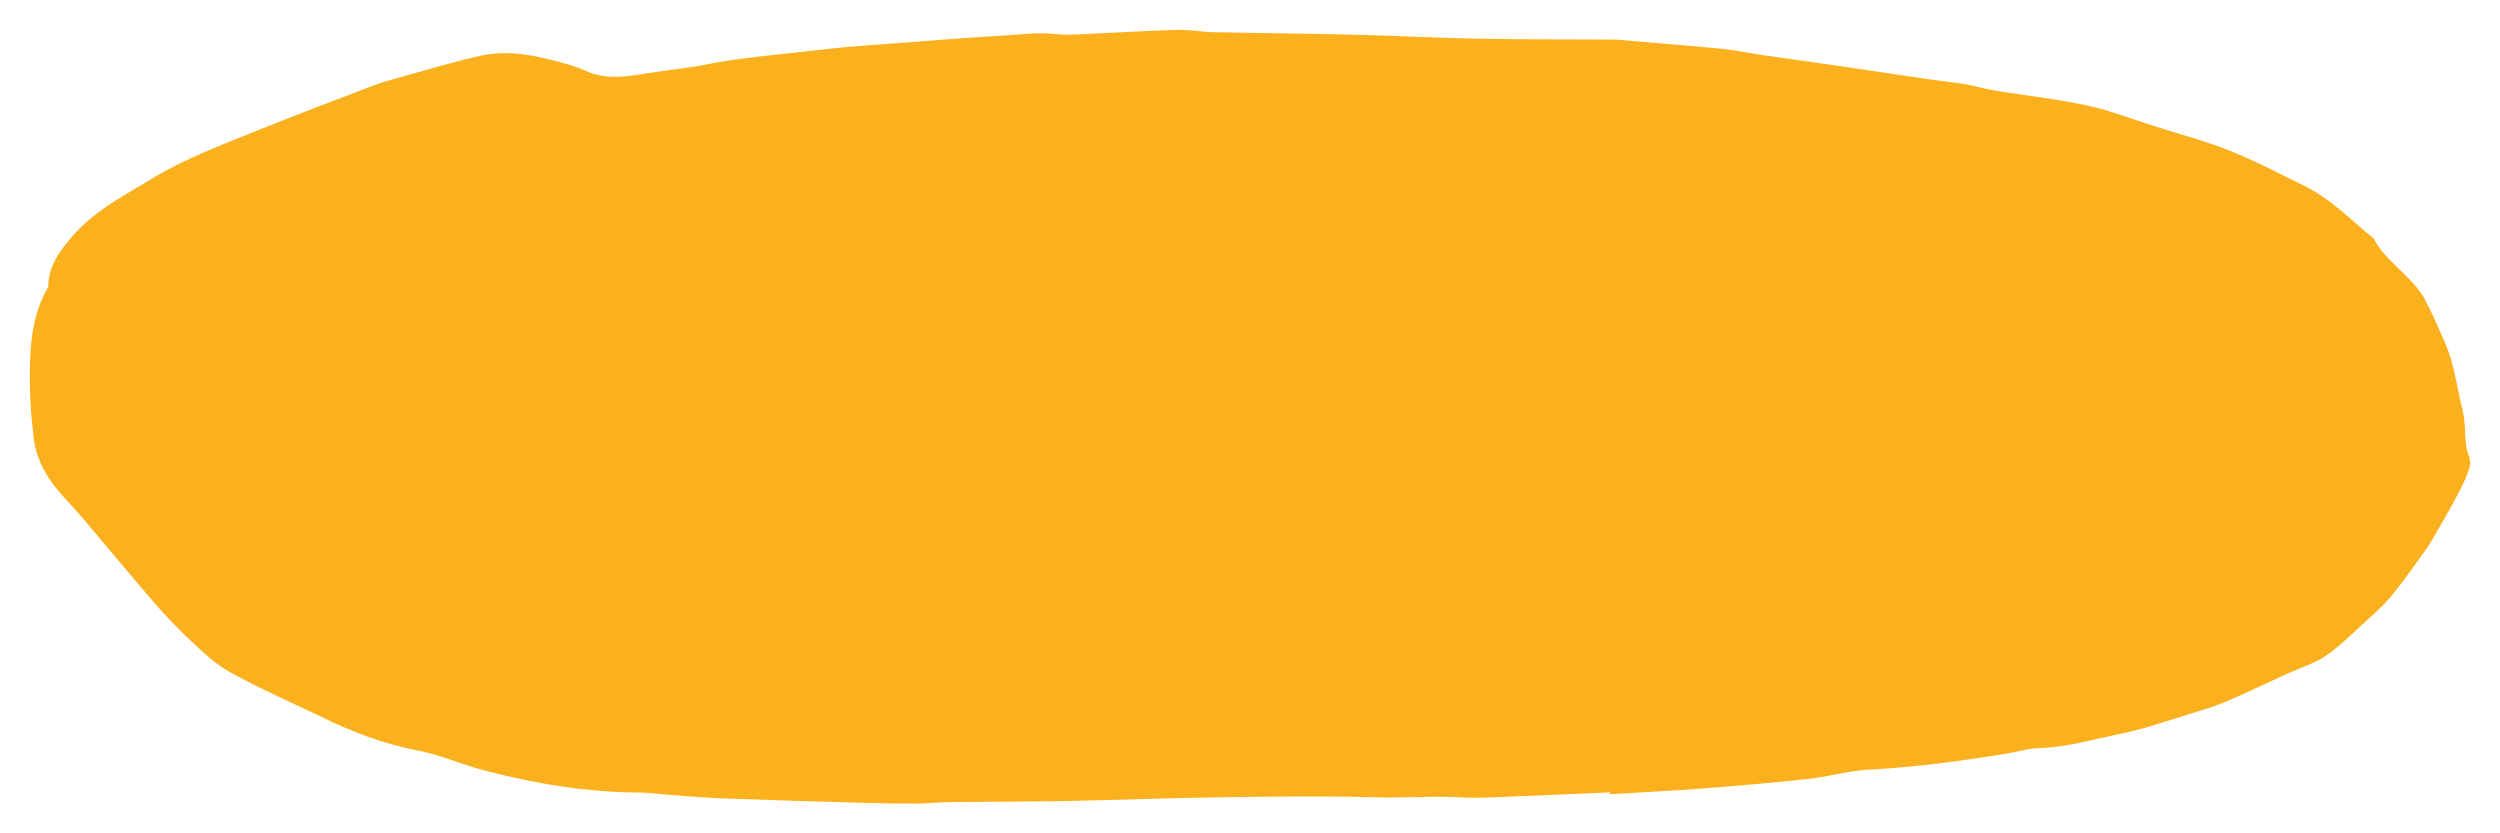 <?xml version="1.0" encoding="utf-8"?>
<!-- Generator: Adobe Illustrator 16.0.0, SVG Export Plug-In . SVG Version: 6.00 Build 0)  -->
<!DOCTYPE svg PUBLIC "-//W3C//DTD SVG 1.1//EN" "http://www.w3.org/Graphics/SVG/1.1/DTD/svg11.dtd">
<svg version="1.1" id="圖層_1" xmlns="http://www.w3.org/2000/svg" xmlns:xlink="http://www.w3.org/1999/xlink" x="0px" y="0px"
	 width="210px" height="70px" viewBox="0 0 210 70" enable-background="new 0 0 210 70" xml:space="preserve">
<path fill="#FBB11D" d="M135.24,66.561c-3.336,0.144-6.67,0.293-10.006,0.424c-0.836,0.033-1.682,0.041-2.514-0.008
	c-2.312-0.139-4.619,0.068-6.941,0.002c-4.414-0.129-8.846-0.065-13.266-0.008c-4.24,0.057-8.478,0.228-12.718,0.309
	c-3.338,0.062-6.678,0.055-10.017,0.096c-0.956,0.012-1.909,0.12-2.866,0.125c-1.422,0.007-2.847-0.023-4.269-0.062
	c-4.003-0.114-8.008-0.225-12.008-0.375c-1.664-0.062-3.319-0.224-4.978-0.344c-0.596-0.044-1.19-0.144-1.785-0.145
	c-4.601-0.004-8.971-0.764-13.218-1.867c-1.879-0.489-3.606-1.29-5.525-1.656c-2.941-0.561-5.545-1.585-7.92-2.732
	c-2.607-1.26-5.317-2.442-7.804-3.81c-1.271-0.698-2.265-1.651-3.243-2.558c-1.158-1.073-2.228-2.196-3.222-3.342
	c-2.021-2.328-3.959-4.688-5.944-7.031c-0.974-1.15-2.135-2.243-2.914-3.449c-0.655-1.014-1.107-2.143-1.241-3.24
	c-0.268-2.206-0.406-4.429-0.315-6.64c0.08-1.962,0.33-3.939,1.348-5.819c0.083-0.151,0.193-0.31,0.192-0.465
	c-0.014-1.593,0.99-2.968,2.148-4.277c0.718-0.812,1.627-1.567,2.603-2.249c1.238-0.866,2.627-1.634,3.956-2.441
	c2.728-1.656,5.915-2.859,9.041-4.116c3.173-1.275,6.393-2.498,9.611-3.721c0.77-0.293,1.603-0.516,2.424-0.741
	c2.152-0.592,4.279-1.236,6.478-1.73c2.476-0.556,4.827,0.004,7.112,0.641c0.605,0.169,1.214,0.359,1.748,0.61
	c1.721,0.81,3.494,0.486,5.296,0.191c1.56-0.255,3.167-0.389,4.701-0.695c3.155-0.628,6.416-0.863,9.634-1.25
	c2.457-0.294,4.955-0.442,7.438-0.633c2.667-0.205,5.335-0.413,8.01-0.565c1.461-0.083,2.911-0.308,4.408-0.129
	c0.755,0.091,1.557,0.037,2.333,0.003c2.623-0.114,5.242-0.281,7.866-0.358c1.001-0.029,2.013,0.174,3.022,0.195
	c3.937,0.084,7.876,0.114,11.81,0.21c3.527,0.086,7.05,0.276,10.576,0.342c3.761,0.07,7.523,0.046,11.287,0.068
	c0.299,0.002,0.598,0.04,0.894,0.065c2.763,0.237,5.529,0.452,8.286,0.723c1.104,0.108,2.175,0.354,3.27,0.513
	c1.987,0.291,3.982,0.556,5.971,0.846c2.686,0.392,5.363,0.801,8.048,1.193c0.989,0.144,1.999,0.241,2.983,0.399
	c0.617,0.099,1.205,0.278,1.814,0.407c0.395,0.084,0.796,0.151,1.198,0.214c2.444,0.386,4.94,0.663,7.315,1.186
	c1.973,0.434,3.805,1.152,5.692,1.752c2.104,0.667,4.284,1.248,6.274,2.044c2.15,0.86,4.134,1.914,6.164,2.907
	c2.408,1.178,3.945,2.888,5.828,4.387c0.037,0.031,0.086,0.062,0.104,0.098c0.931,1.886,3.29,3.212,4.288,5.111
	c0.614,1.169,1.118,2.34,1.644,3.523c0.827,1.866,1.021,3.785,1.497,5.679c0.254,1.018,0.193,2.07,0.321,3.105
	c0.066,0.557,0.443,1.133,0.309,1.658c-0.228,0.903-0.699,1.782-1.152,2.652c-0.596,1.138-1.271,2.256-1.914,3.383
	c-0.15,0.264-0.295,0.529-0.479,0.782c-0.996,1.372-1.935,2.766-3.032,4.101c-0.718,0.871-1.645,1.669-2.529,2.475
	c-0.98,0.895-1.908,1.836-3.071,2.611c-0.909,0.607-2.146,0.992-3.229,1.485c-1.684,0.769-3.334,1.571-5.05,2.303
	c-0.944,0.403-1.983,0.716-3.009,1.026c-1.945,0.592-3.854,1.283-5.886,1.691c-2.259,0.453-4.437,1.135-6.868,1.203
	c-0.99,0.027-1.955,0.354-2.941,0.508c-3.717,0.582-7.439,1.097-11.267,1.293c-1.7,0.086-3.347,0.586-5.046,0.772
	c-2.948,0.325-5.915,0.581-8.887,0.812c-2.609,0.201-5.233,0.323-7.854,0.481C135.251,66.66,135.246,66.609,135.24,66.561z"/>
</svg>
